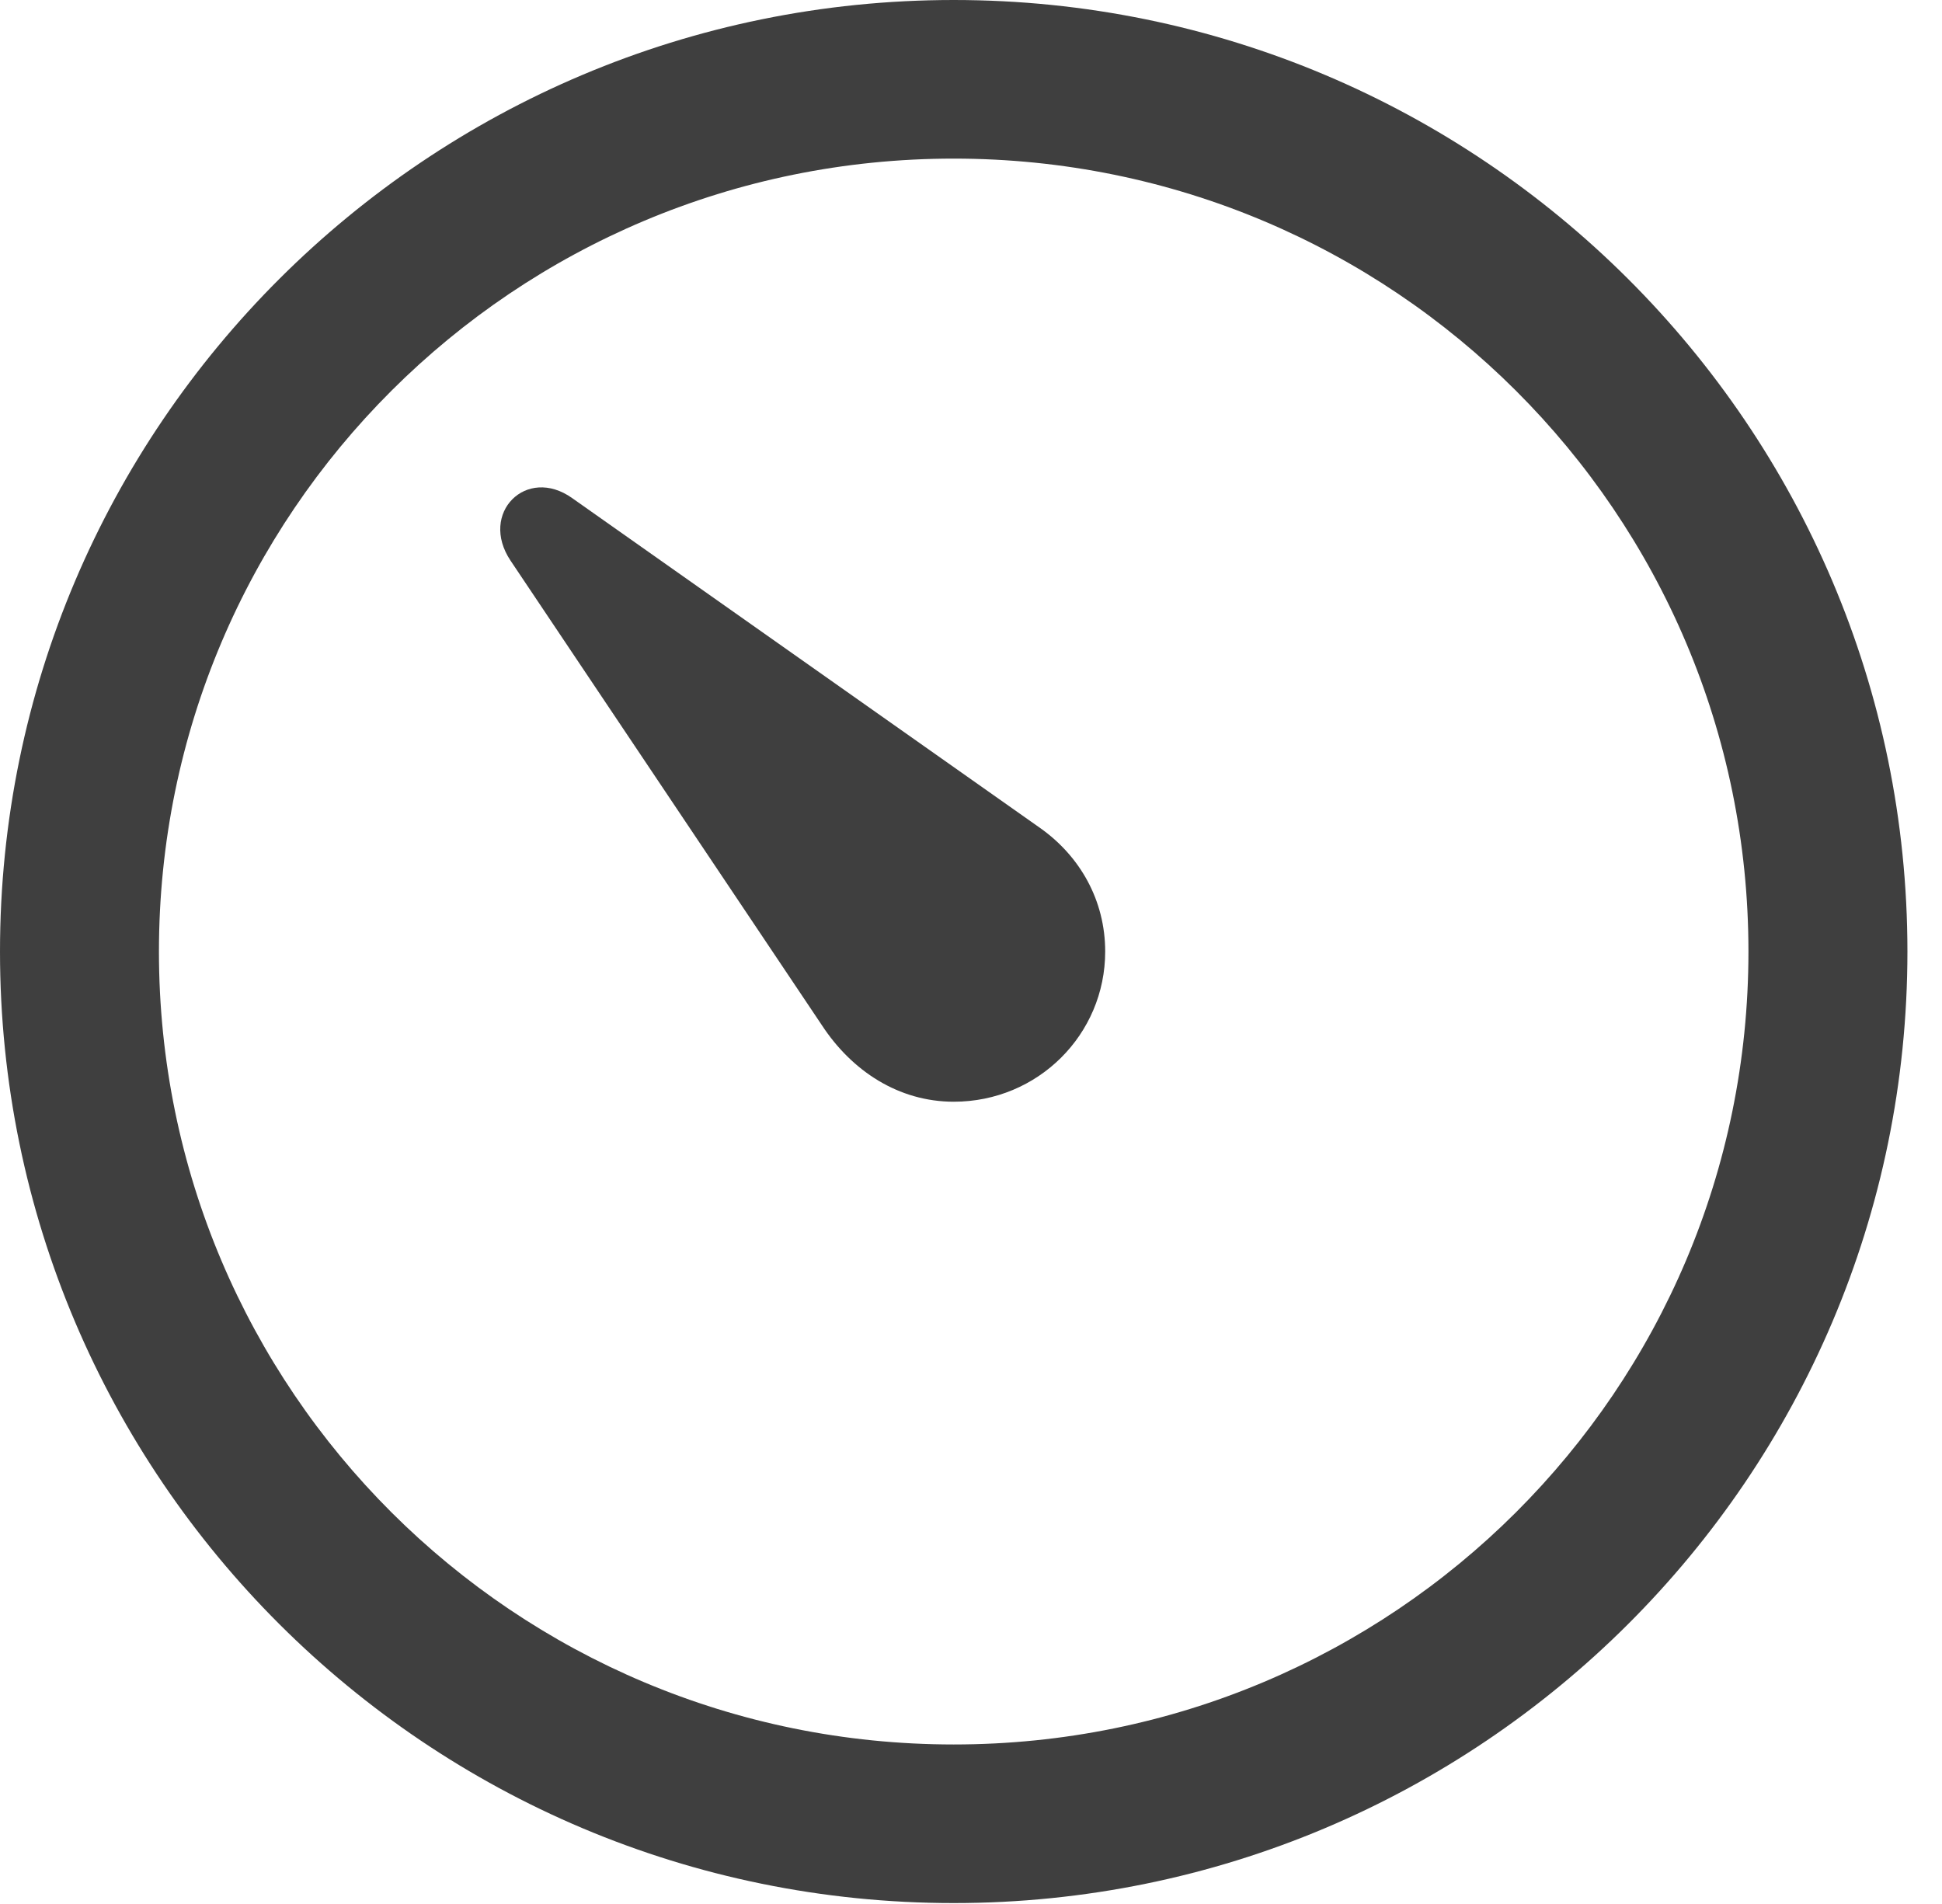 <svg width="51" height="50" viewBox="0 0 51 50" fill="none" xmlns="http://www.w3.org/2000/svg">
<g clip-path="url(#clip0_2168_1656)">
<path d="M25.046 49.976C38.87 49.976 50.092 38.78 50.092 24.988C50.092 11.195 38.87 0 25.046 0C11.222 0 0 11.195 0 24.988C0 38.78 11.222 49.976 25.046 49.976ZM25.046 45.811C13.505 45.811 4.174 36.502 4.174 24.988C4.174 13.474 13.505 4.165 25.046 4.165C36.587 4.165 45.917 13.474 45.917 24.988C45.917 36.502 36.587 45.811 25.046 45.811Z" fill="#1E1E1E" fill-opacity="0.85"/>
<path d="M25.047 28.932C27.256 28.932 29.024 27.168 29.024 24.988C29.024 23.64 28.361 22.489 27.33 21.754L15.028 13.082C13.825 12.224 12.573 13.474 13.408 14.723L21.584 26.923C22.37 28.123 23.598 28.932 25.047 28.932Z" fill="#1E1E1E" fill-opacity="0.85"/>
</g>
<defs>
<clipPath id="clip0_2168_1656">
<rect width="51" height="50" fill="white"/>
</clipPath>
</defs>
</svg>
